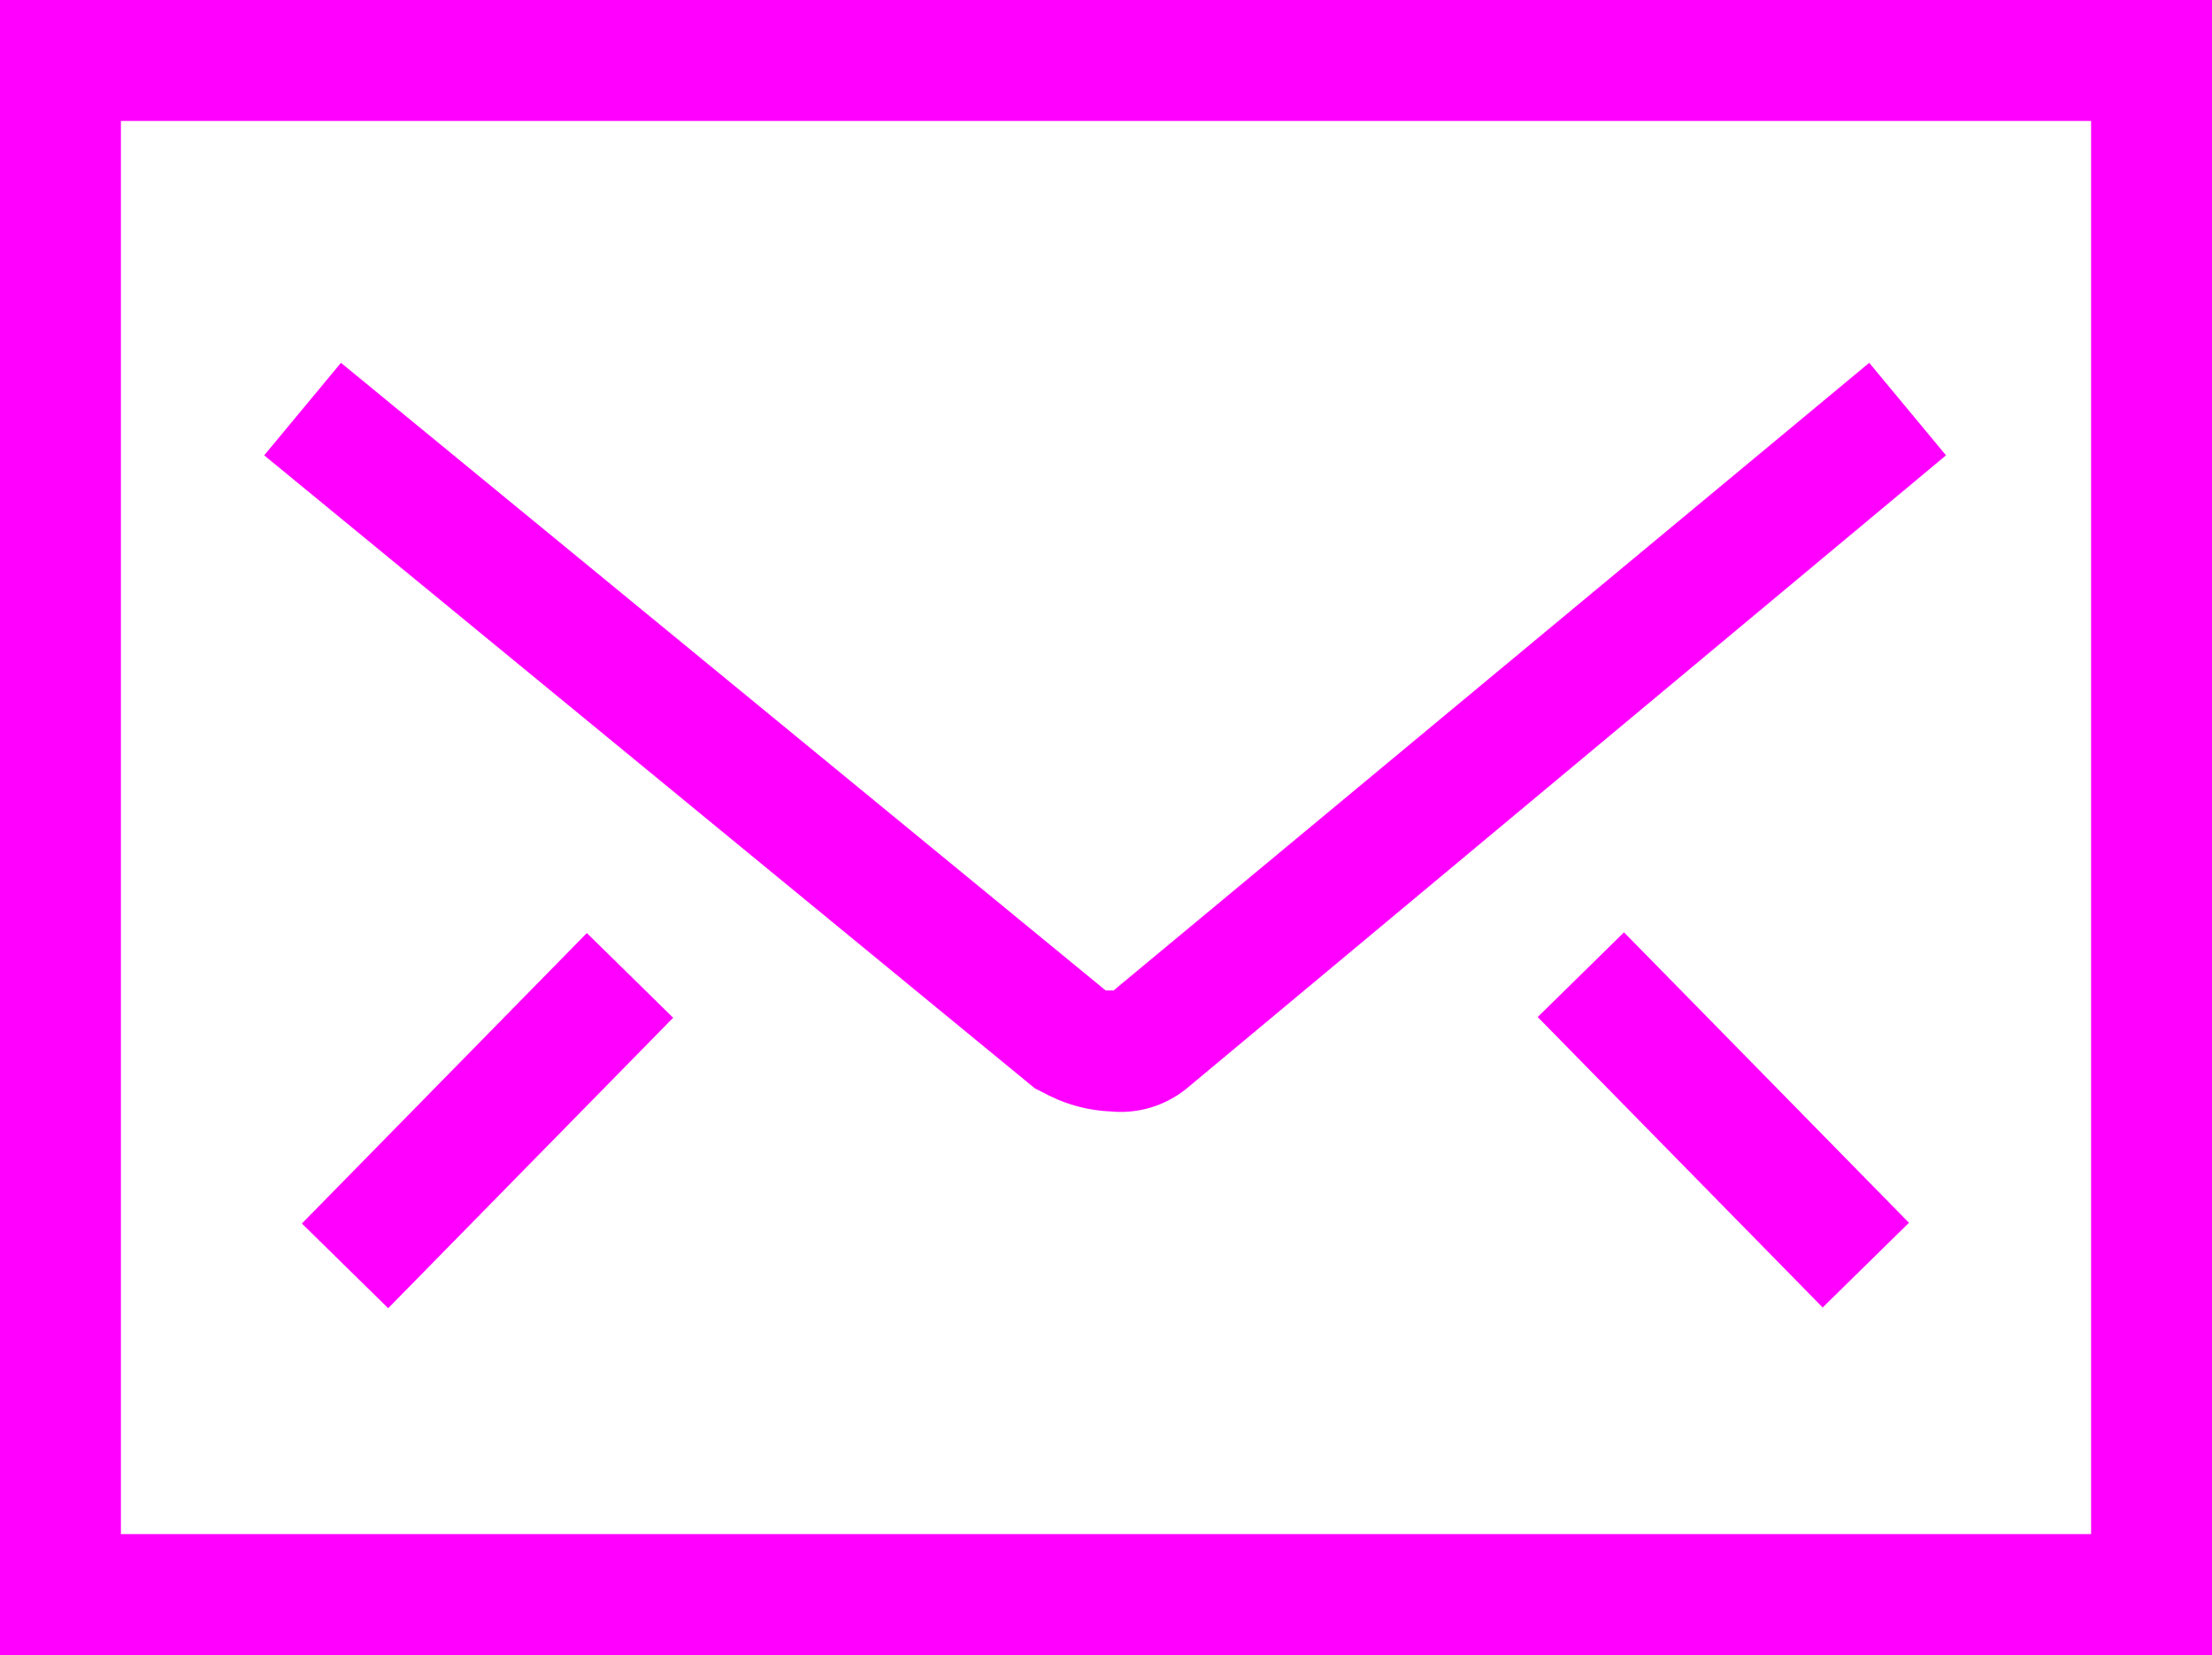 <svg xmlns="http://www.w3.org/2000/svg" viewBox="0 0 36.59 27.37"><defs><style>.cls-1{fill:#f0f;}</style></defs><g id="Layer_2" data-name="Layer 2"><g id="Design"><path class="cls-1" d="M34.59,0H0V27.37H36.59V0Zm0,25.37H2V2H34.59Z"/><path class="cls-1" d="M17.3,18.09a2.53,2.53,0,0,0,1.07.29A1.73,1.73,0,0,0,19.63,18L32.19,7.53,30.92,6,18.42,16.38h0l-.13,0L5.64,6,4.37,7.53,17.12,18Z"/><rect class="cls-1" x="4.7" y="17.53" width="6.73" height="2" transform="translate(-10.81 11.31) rotate(-45.54)"/><rect class="cls-1" x="27.5" y="15.16" width="2" height="6.73" transform="translate(-4.81 25.26) rotate(-44.46)"/></g></g></svg>